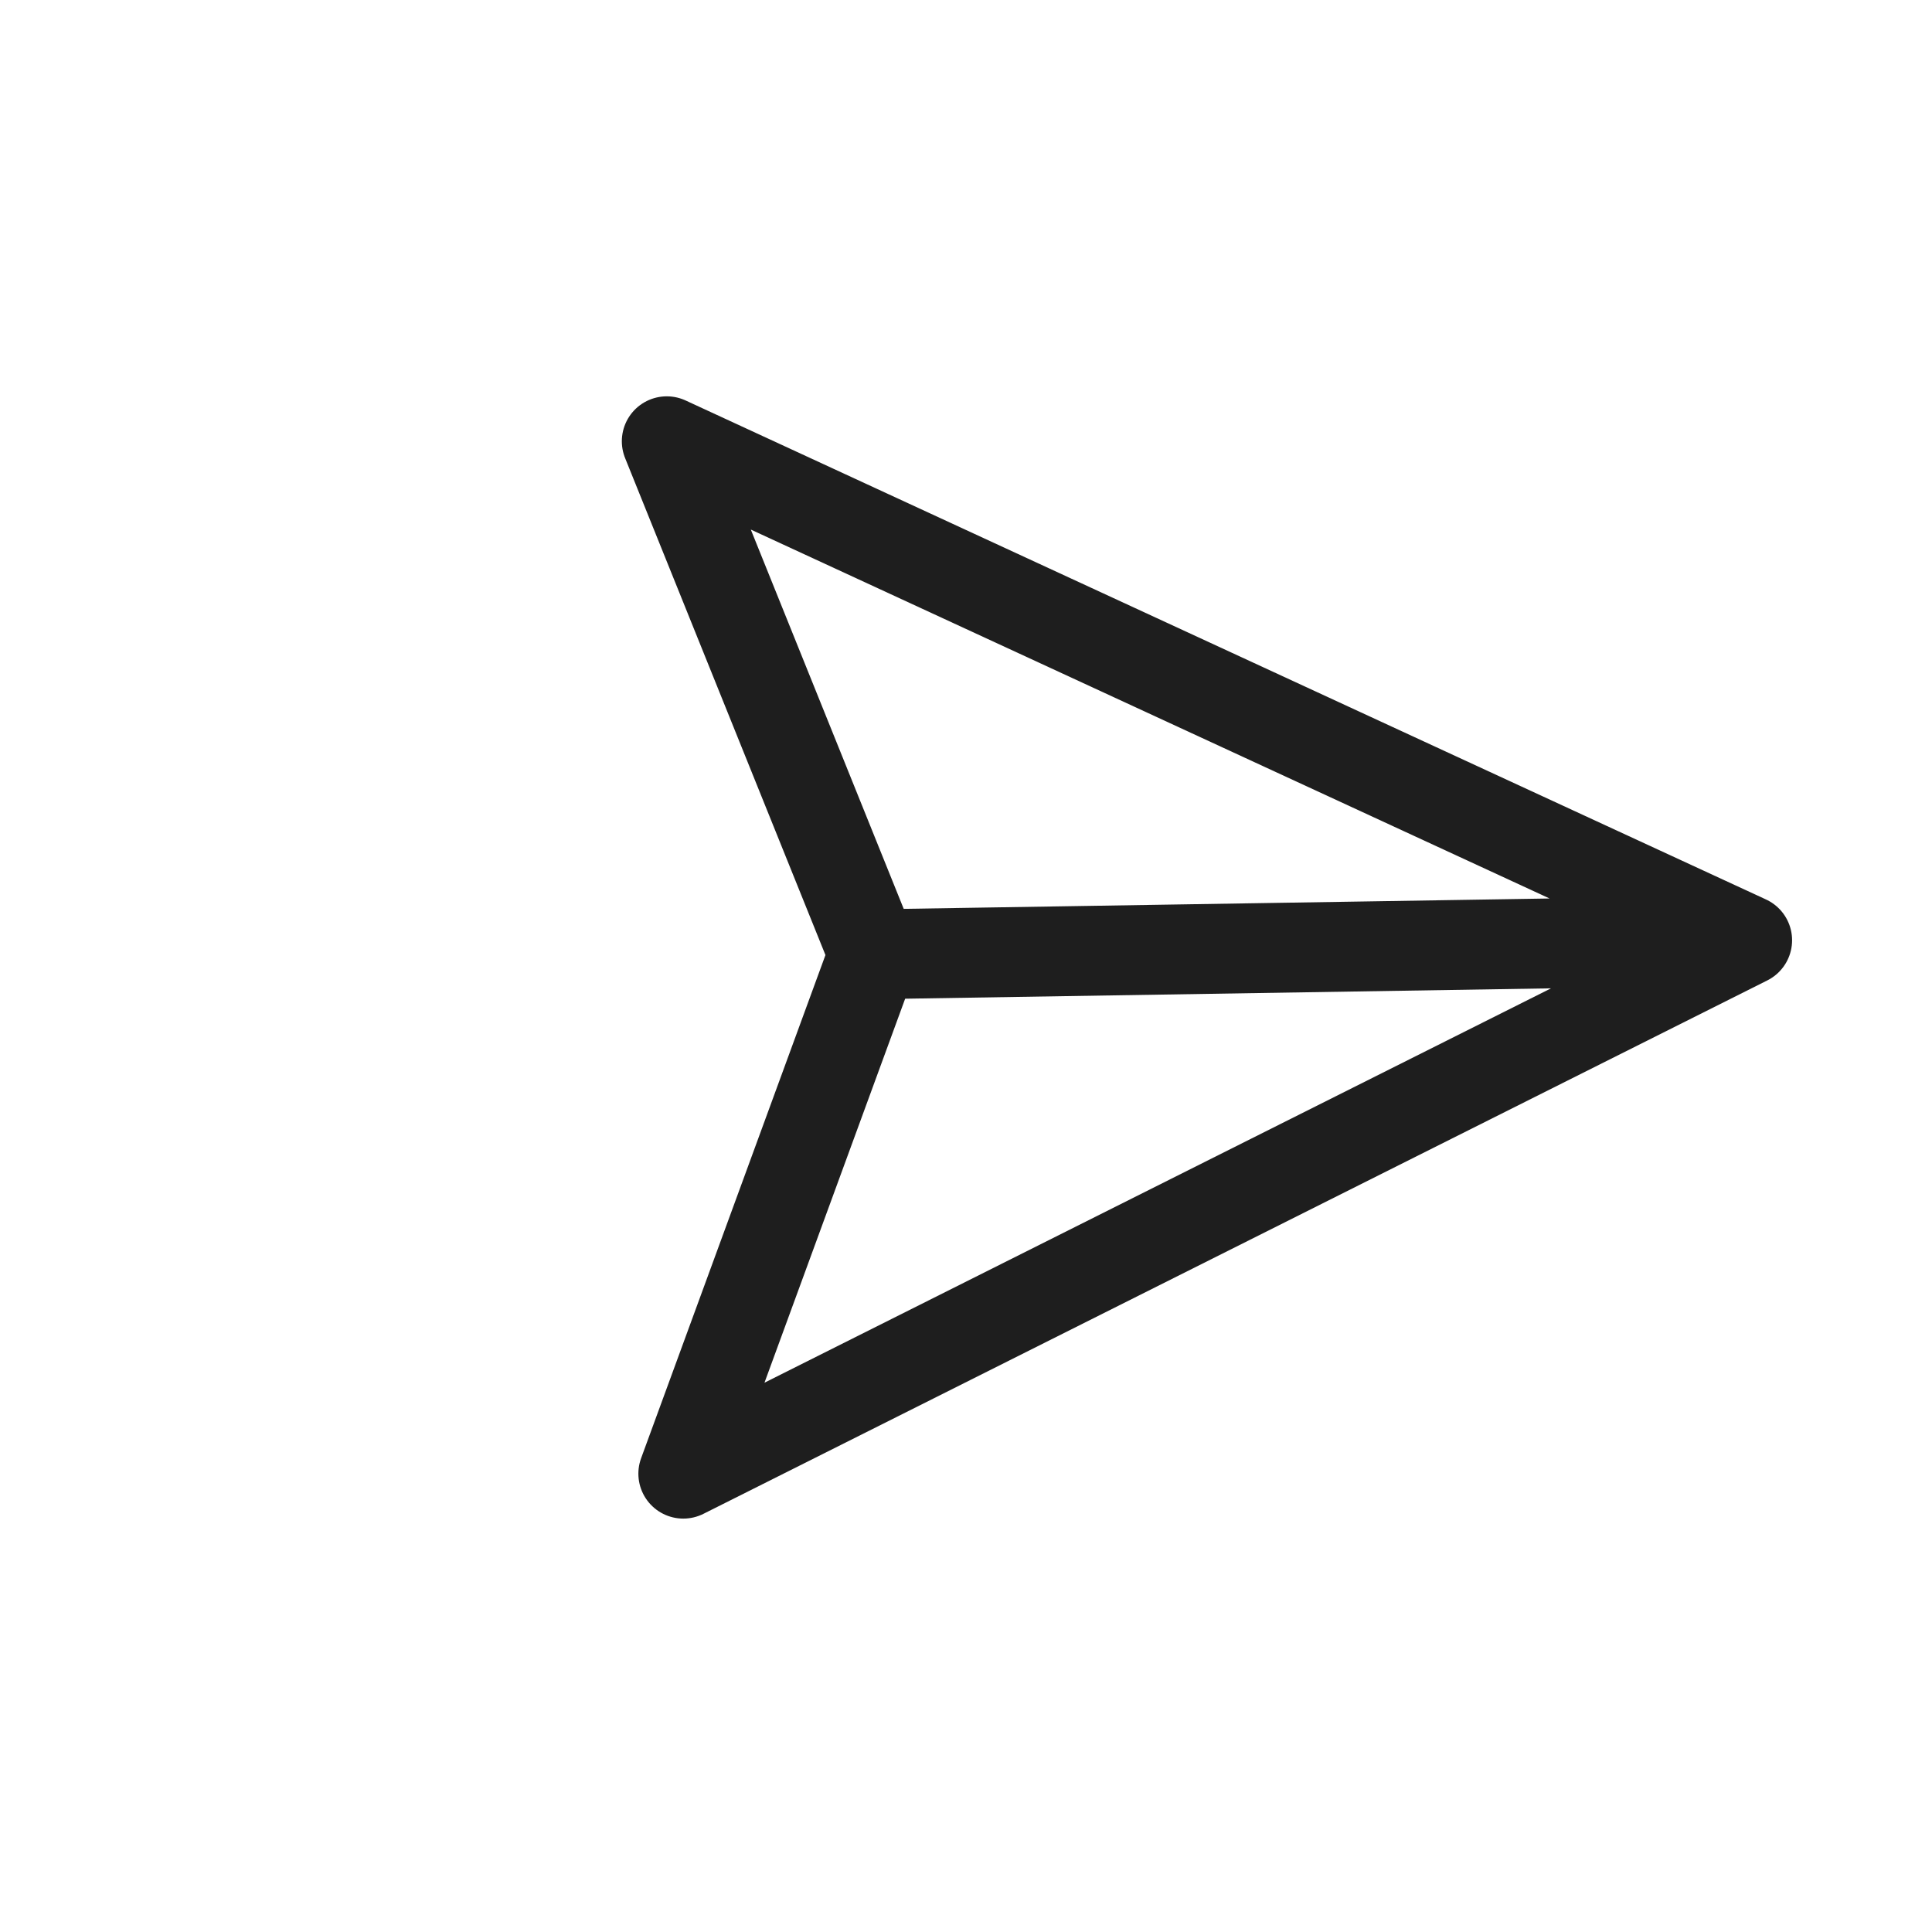 <svg width="43" height="43" viewBox="0 0 43 43" fill="none" xmlns="http://www.w3.org/2000/svg">
<g clip-path="url(#clip0_268_1051)">
<path d="M38.886 20.927L19.443 21.239M38.886 20.927L15.208 32.799L19.443 21.239M38.886 20.927L14.84 9.821L19.443 21.239" stroke="#1E1E1E" stroke-width="2" stroke-linecap="round" stroke-linejoin="round"/>
</g>
<defs>
<clipPath id="clip0_268_1051">
<rect width="30" height="30" fill="white" transform="translate(20.871) rotate(44.082)"/>
</clipPath>
</defs>
</svg>
